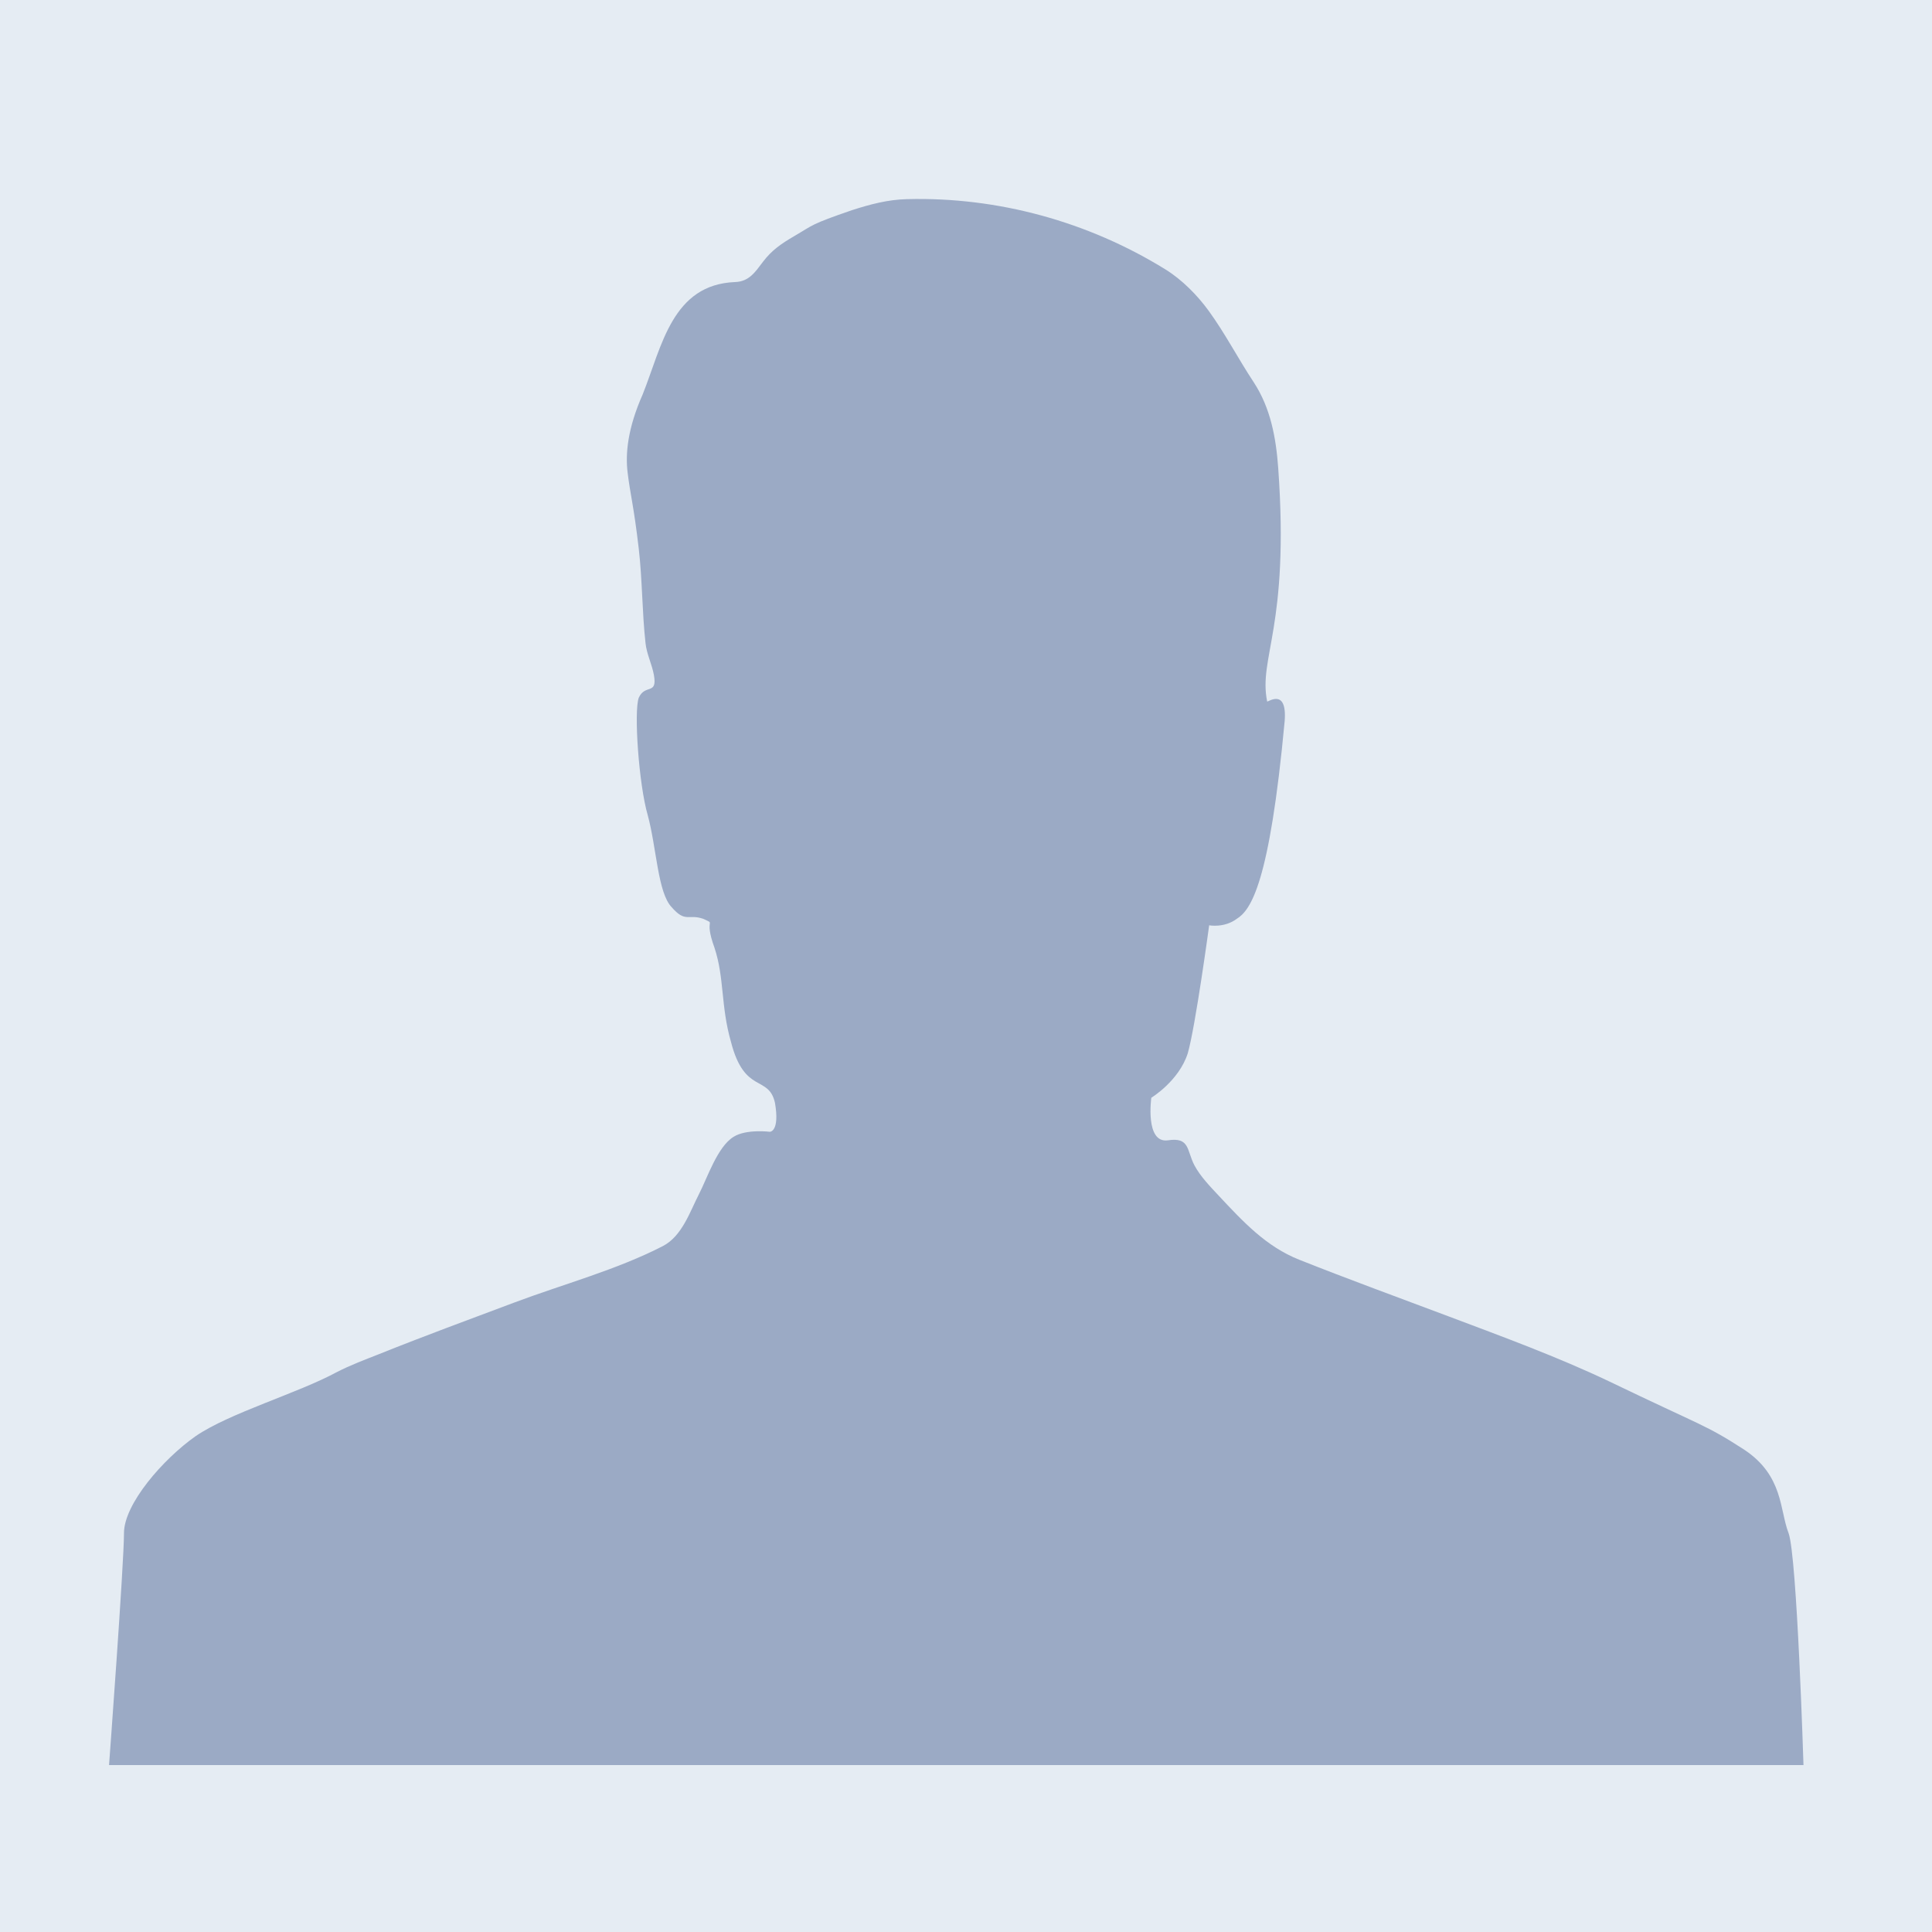 <?xml version="1.0" encoding="utf-8"?>
<!-- Generator: Adobe Illustrator 15.0.2, SVG Export Plug-In . SVG Version: 6.00 Build 0)  -->
<!DOCTYPE svg PUBLIC "-//W3C//DTD SVG 1.1//EN" "http://www.w3.org/Graphics/SVG/1.1/DTD/svg11.dtd">
<svg version="1.1" id="Layer_1" xmlns="http://www.w3.org/2000/svg" xmlns:xlink="http://www.w3.org/1999/xlink" x="0px" y="0px"
	 width="100px" height="100px" viewBox="0 0 100 100" enable-background="new 0 0 100 100" xml:space="preserve">
<rect fill="#E5ECF3" width="100" height="100"/>
<path fill="#9BAAC5" d="M5.644,91.359h87.704c0,0-0.334-10.805-0.771-12.002c-0.47-1.209-0.265-2.963-2.281-4.312
	c-2.032-1.318-2.163-1.211-6.978-3.531c-2.707-1.289-5.541-2.324-8.348-3.382c-2.574-0.968-5.156-1.909-7.715-2.926
	c-1.729-0.683-2.928-1.988-4.172-3.315c-0.447-0.479-0.947-0.992-1.259-1.572c-0.408-0.776-0.226-1.476-1.382-1.295
	c-1.182,0.153-0.85-2.205-0.85-2.205s1.426-0.864,1.885-2.297c0.394-1.349,1.109-6.629,1.109-6.629s0.775,0.152,1.43-0.336
	c0.719-0.448,1.695-1.801,2.479-10.245c0.131-1.754-0.908-0.933-0.908-1.006c-0.461-2.285,1.166-3.826,0.573-12.076
	c-0.112-1.566-0.394-3.116-1.271-4.45c-0.8-1.21-1.481-2.529-2.332-3.698c-0.586-0.805-1.377-1.606-2.229-2.134
	c-3.998-2.474-8.675-3.763-13.38-3.641c-1.006,0.026-1.903,0.267-2.856,0.573c-2.168,0.746-1.961,0.746-2.996,1.349
	c-0.65,0.379-1.153,0.722-1.607,1.323c-0.392,0.518-0.712,1.02-1.431,1.046c-3.266,0.125-3.794,3.309-4.79,5.808
	c-0.779,1.759-0.91,3.078-0.779,4.083c0.13,1.092,0.314,1.686,0.571,3.899c0.189,1.633,0.172,3.279,0.353,4.912
	c0.061,0.558,0.334,1.088,0.433,1.64c0.188,1.056-0.457,0.445-0.785,1.177c-0.257,0.712,0,4.463,0.464,6.072
	c0.461,1.69,0.517,4.015,1.24,4.767c0.719,0.825,0.85,0.333,1.629,0.6c0.718,0.336,0-0.115,0.588,1.501
	c0.519,1.573,0.316,3,0.854,4.875c0.702,2.729,1.944,1.686,2.276,3.149c0.257,1.5-0.262,1.5-0.262,1.5s-1.234-0.155-1.884,0.263
	c-0.835,0.516-1.355,2.124-1.779,2.945c-0.478,0.93-0.881,2.189-1.874,2.706c-2.401,1.237-5.172,1.976-7.704,2.928
	c-2.33,0.875-4.669,1.734-6.98,2.662c-0.738,0.292-1.499,0.575-2.206,0.94c-2.013,1.09-5.53,2.104-7.29,3.305
	c-1.701,1.195-3.716,3.521-3.716,5.023C6.421,80.889,5.644,91.359,5.644,91.359"/>
</svg>
